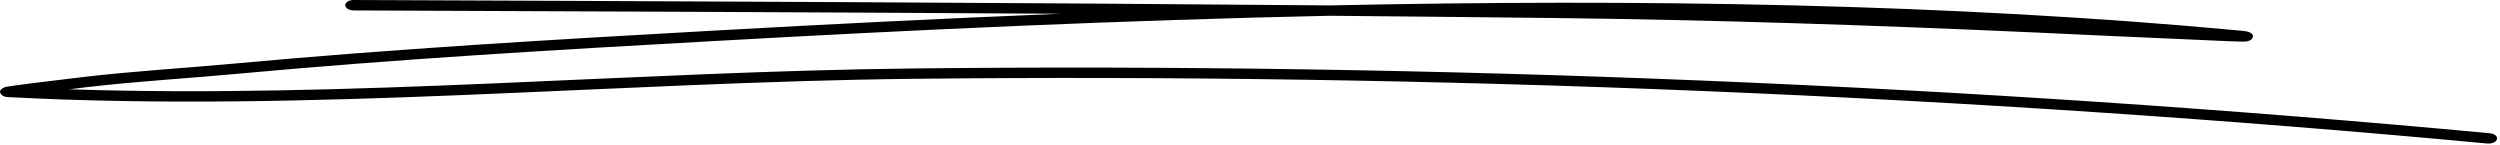 <svg width="413" height="24" viewBox="0 0 413 24" fill="none" xmlns="http://www.w3.org/2000/svg">
<path fill-rule="evenodd" clip-rule="evenodd" d="M175.199 2.272C155.819 3.05 136.667 4.007 117.99 5.054C91.551 6.534 65.122 8.065 38.852 10.49C30.583 11.256 22.186 11.741 13.968 12.698C8.81 13.298 1.97 14.153 1.073 14.331C0.603 14.433 0.398 14.587 0.332 14.638C-0.133 14.995 -0.048 15.339 0.214 15.607C0.32 15.722 0.586 16.003 1.327 16.041C50.846 18.658 101.483 13.553 151.062 13.017C237.042 12.098 325.627 15.748 410.924 23.711C411.669 23.775 412.393 23.456 412.496 22.984C412.62 22.524 412.083 22.078 411.338 22.014C325.896 14.038 237.166 10.375 151.021 11.307C104.815 11.805 57.697 16.284 11.427 14.752C12.49 14.625 13.532 14.497 14.483 14.382C22.668 13.425 31.03 12.953 39.266 12.187C65.48 9.763 91.855 8.231 118.259 6.764C151.021 4.926 185.21 3.344 219.668 2.603C231.995 2.718 244.281 2.833 256.566 2.974C283.144 3.28 309.846 4.173 336.362 5.373C344.345 5.743 352.329 6.126 360.313 6.457C362.96 6.572 369.786 6.904 370.737 6.879C371.916 6.853 372.143 6.241 372.164 6.138C372.226 5.909 372.185 5.59 371.606 5.322C371.544 5.283 371.171 5.156 370.344 5.079C322.132 0.561 270.652 -0.191 219.709 0.893C165.975 0.421 112.033 0.217 58.435 0C57.668 0 57.041 0.383 57.035 0.855C57.031 1.327 57.649 1.71 58.416 1.723C97.226 1.876 136.232 2.029 175.199 2.272Z" fill="black"/>
</svg>
